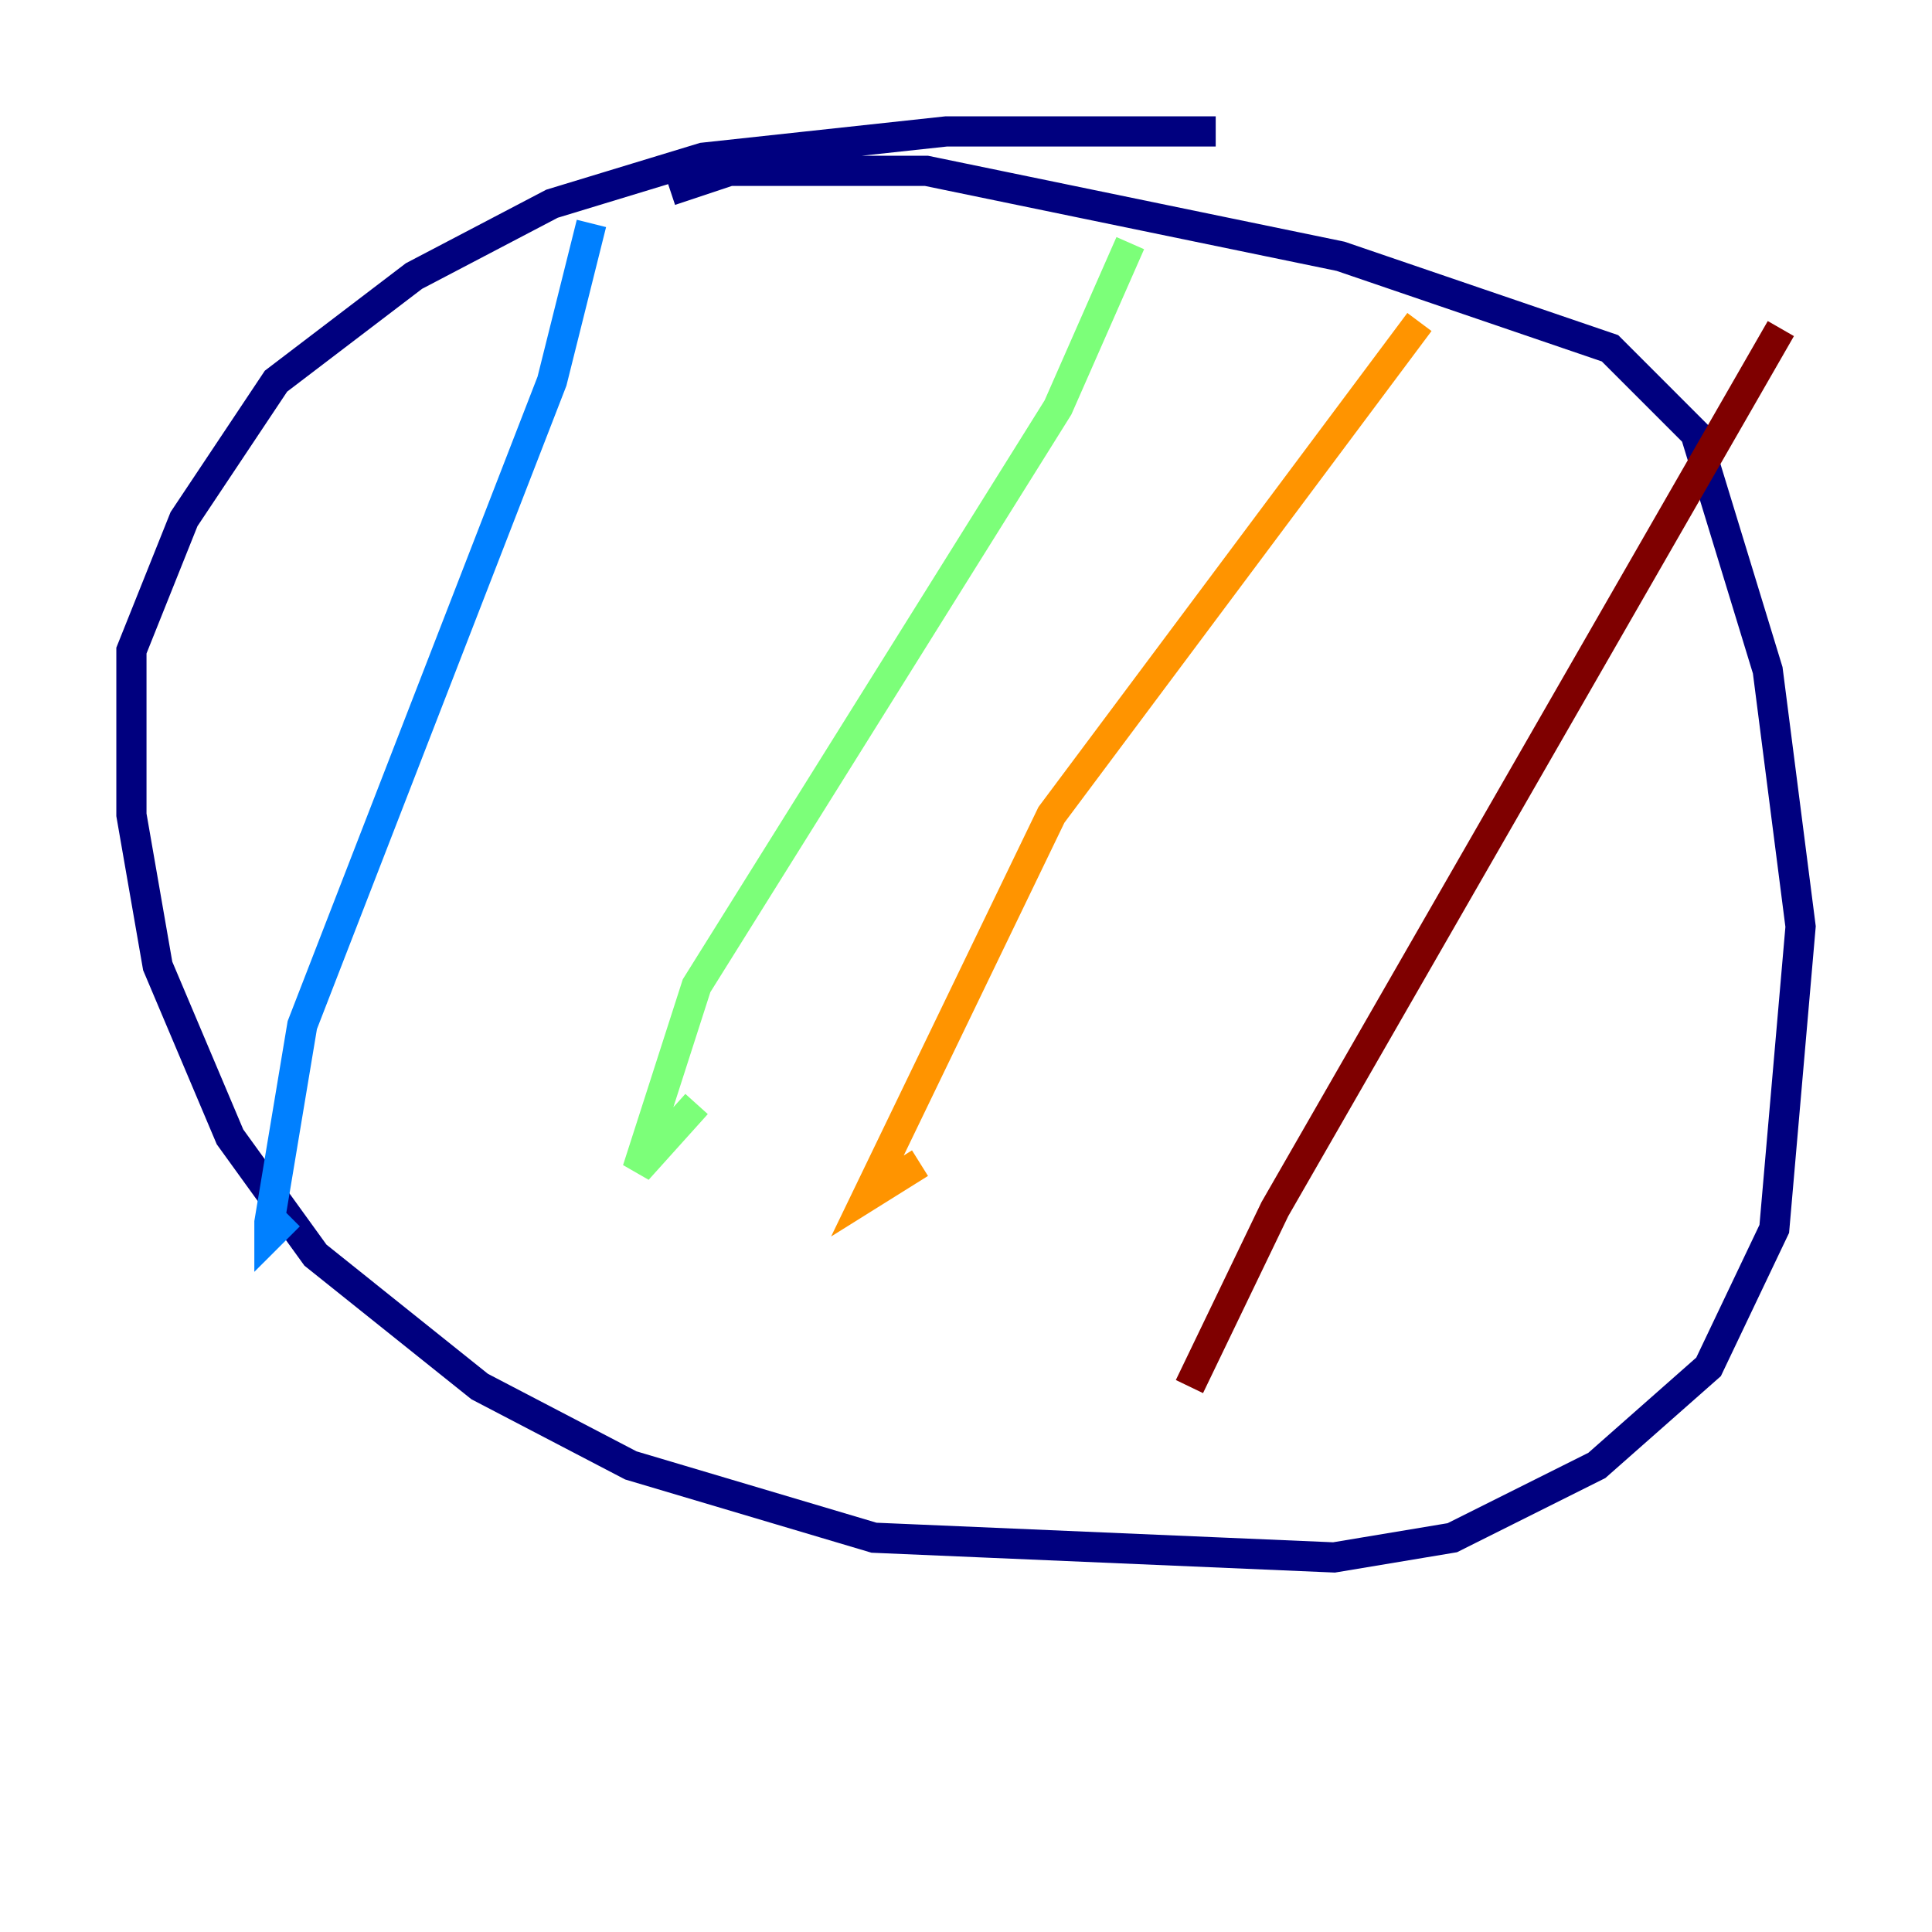 <?xml version="1.0" encoding="utf-8" ?>
<svg baseProfile="tiny" height="128" version="1.2" viewBox="0,0,128,128" width="128" xmlns="http://www.w3.org/2000/svg" xmlns:ev="http://www.w3.org/2001/xml-events" xmlns:xlink="http://www.w3.org/1999/xlink"><defs /><polyline fill="none" points="80.544,8.707 62.694,8.707 46.585,10.449 36.571,13.497 27.429,18.286 18.286,25.252 12.191,34.395 8.707,43.102 8.707,53.986 10.449,64.0 15.238,75.32 20.898,83.156 31.782,91.864 41.796,97.088 57.905,101.878 88.381,103.184 96.218,101.878 105.796,97.088 113.197,90.558 117.551,81.415 119.293,61.388 117.116,44.408 112.326,28.735 106.667,23.075 88.816,16.98 61.388,11.32 48.327,11.32 44.408,12.626" stroke="#00007f" stroke-width="2" /><polyline fill="none" points="39.184,14.803 36.571,25.252 20.027,67.918 17.85,80.98 17.85,81.85 19.157,80.544" stroke="#0080ff" stroke-width="2" /><polyline fill="none" points="74.884,16.109 70.095,26.993 46.15,65.306 42.231,77.497 46.15,73.143" stroke="#7cff79" stroke-width="2" /><polyline fill="none" points="94.041,21.333 69.66,53.986 57.469,79.238 60.952,77.061" stroke="#ff9400" stroke-width="2" /><polyline fill="none" points="117.986,21.769 84.463,80.109 78.803,91.864" stroke="#7f0000" stroke-width="2" /></svg>